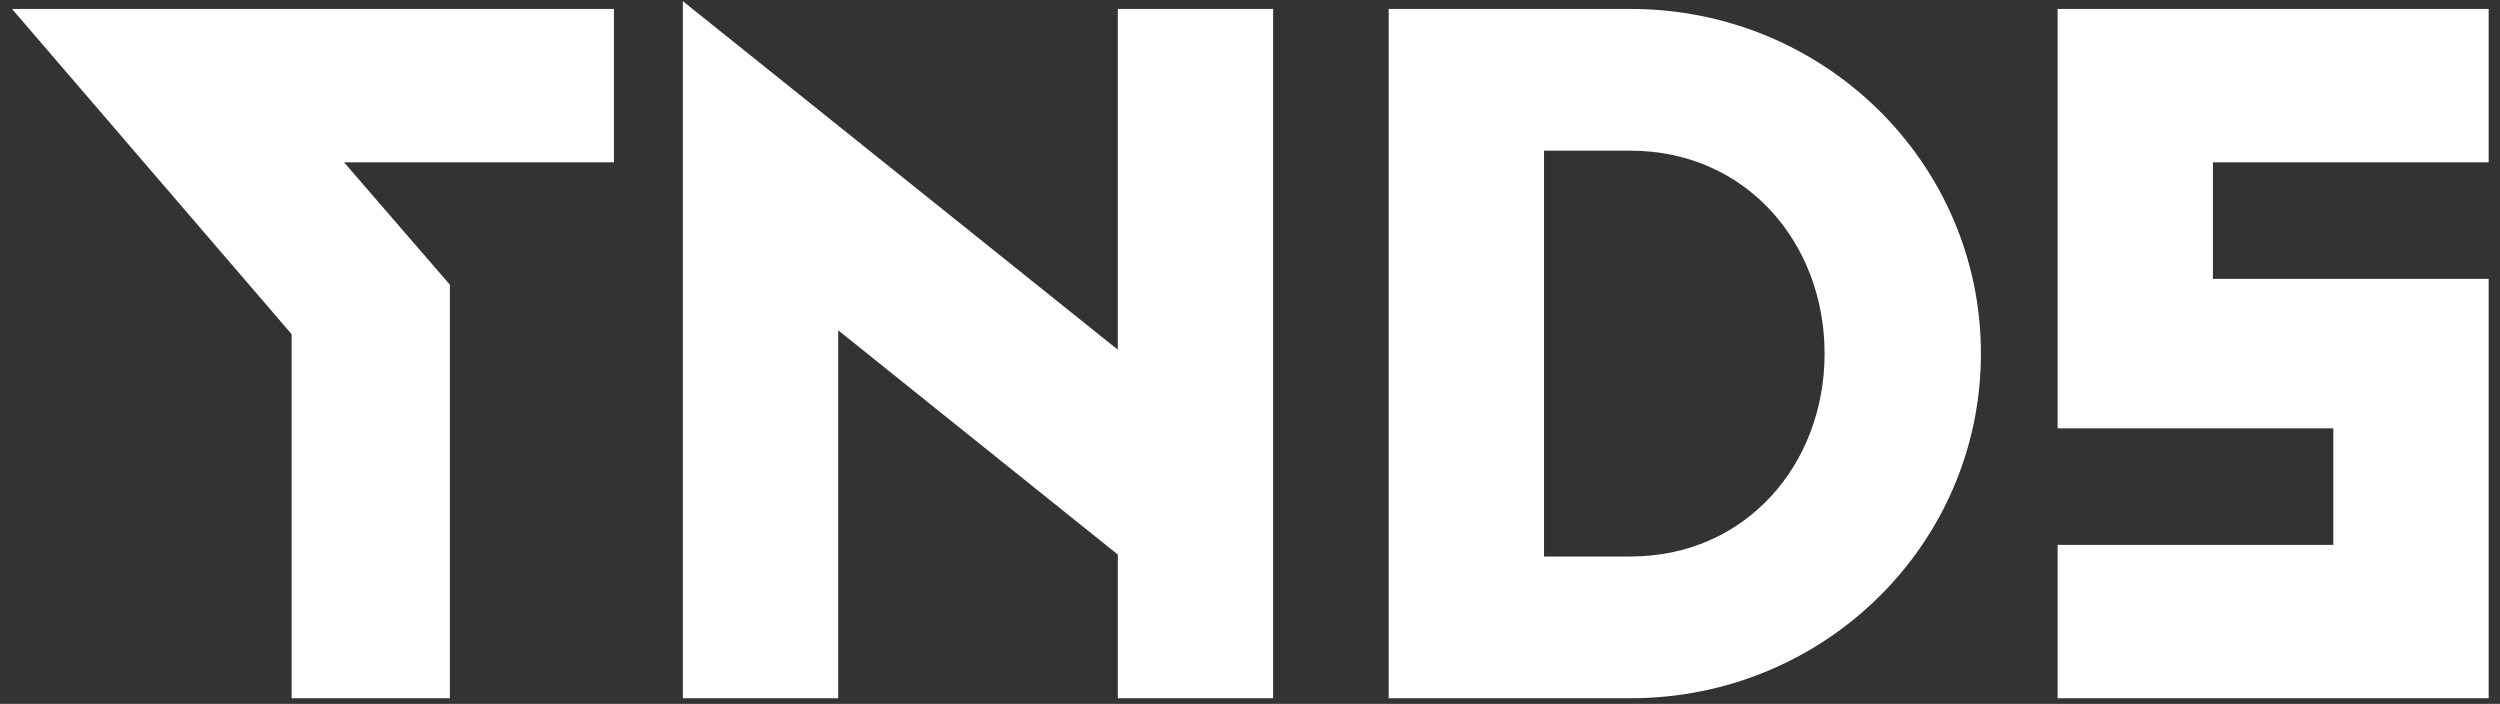 <svg width="103" height="29" viewBox="0 0 103 29" fill="none" xmlns="http://www.w3.org/2000/svg">
<rect x="0" y="0" width="103" height="29" fill="#333333" stroke="none"/>
<path fill-rule="evenodd" clip-rule="evenodd" d="M12.015 28.768H18.534V11.728L14.174 6.688H25.294V0.368H0.494L12.015 13.768V28.768ZM46.054 28.768H52.453V0.368H46.054V14.408L28.133 0.048V28.768H34.533V13.608L46.054 22.848V28.768ZM63.614 22.928V6.208H67.173C71.933 6.208 75.173 10.008 75.173 14.568C75.173 19.128 71.933 22.928 67.173 22.928H63.614ZM57.213 28.768H67.173C75.173 28.768 81.614 22.408 81.614 14.568C81.614 6.728 75.173 0.368 67.173 0.368H57.213V28.768ZM84.773 17.648H96.133V22.448H84.773V28.768H102.533V11.488H91.173V6.688H102.533V0.368H84.773V17.648Z" fill="white"/>
</svg>
